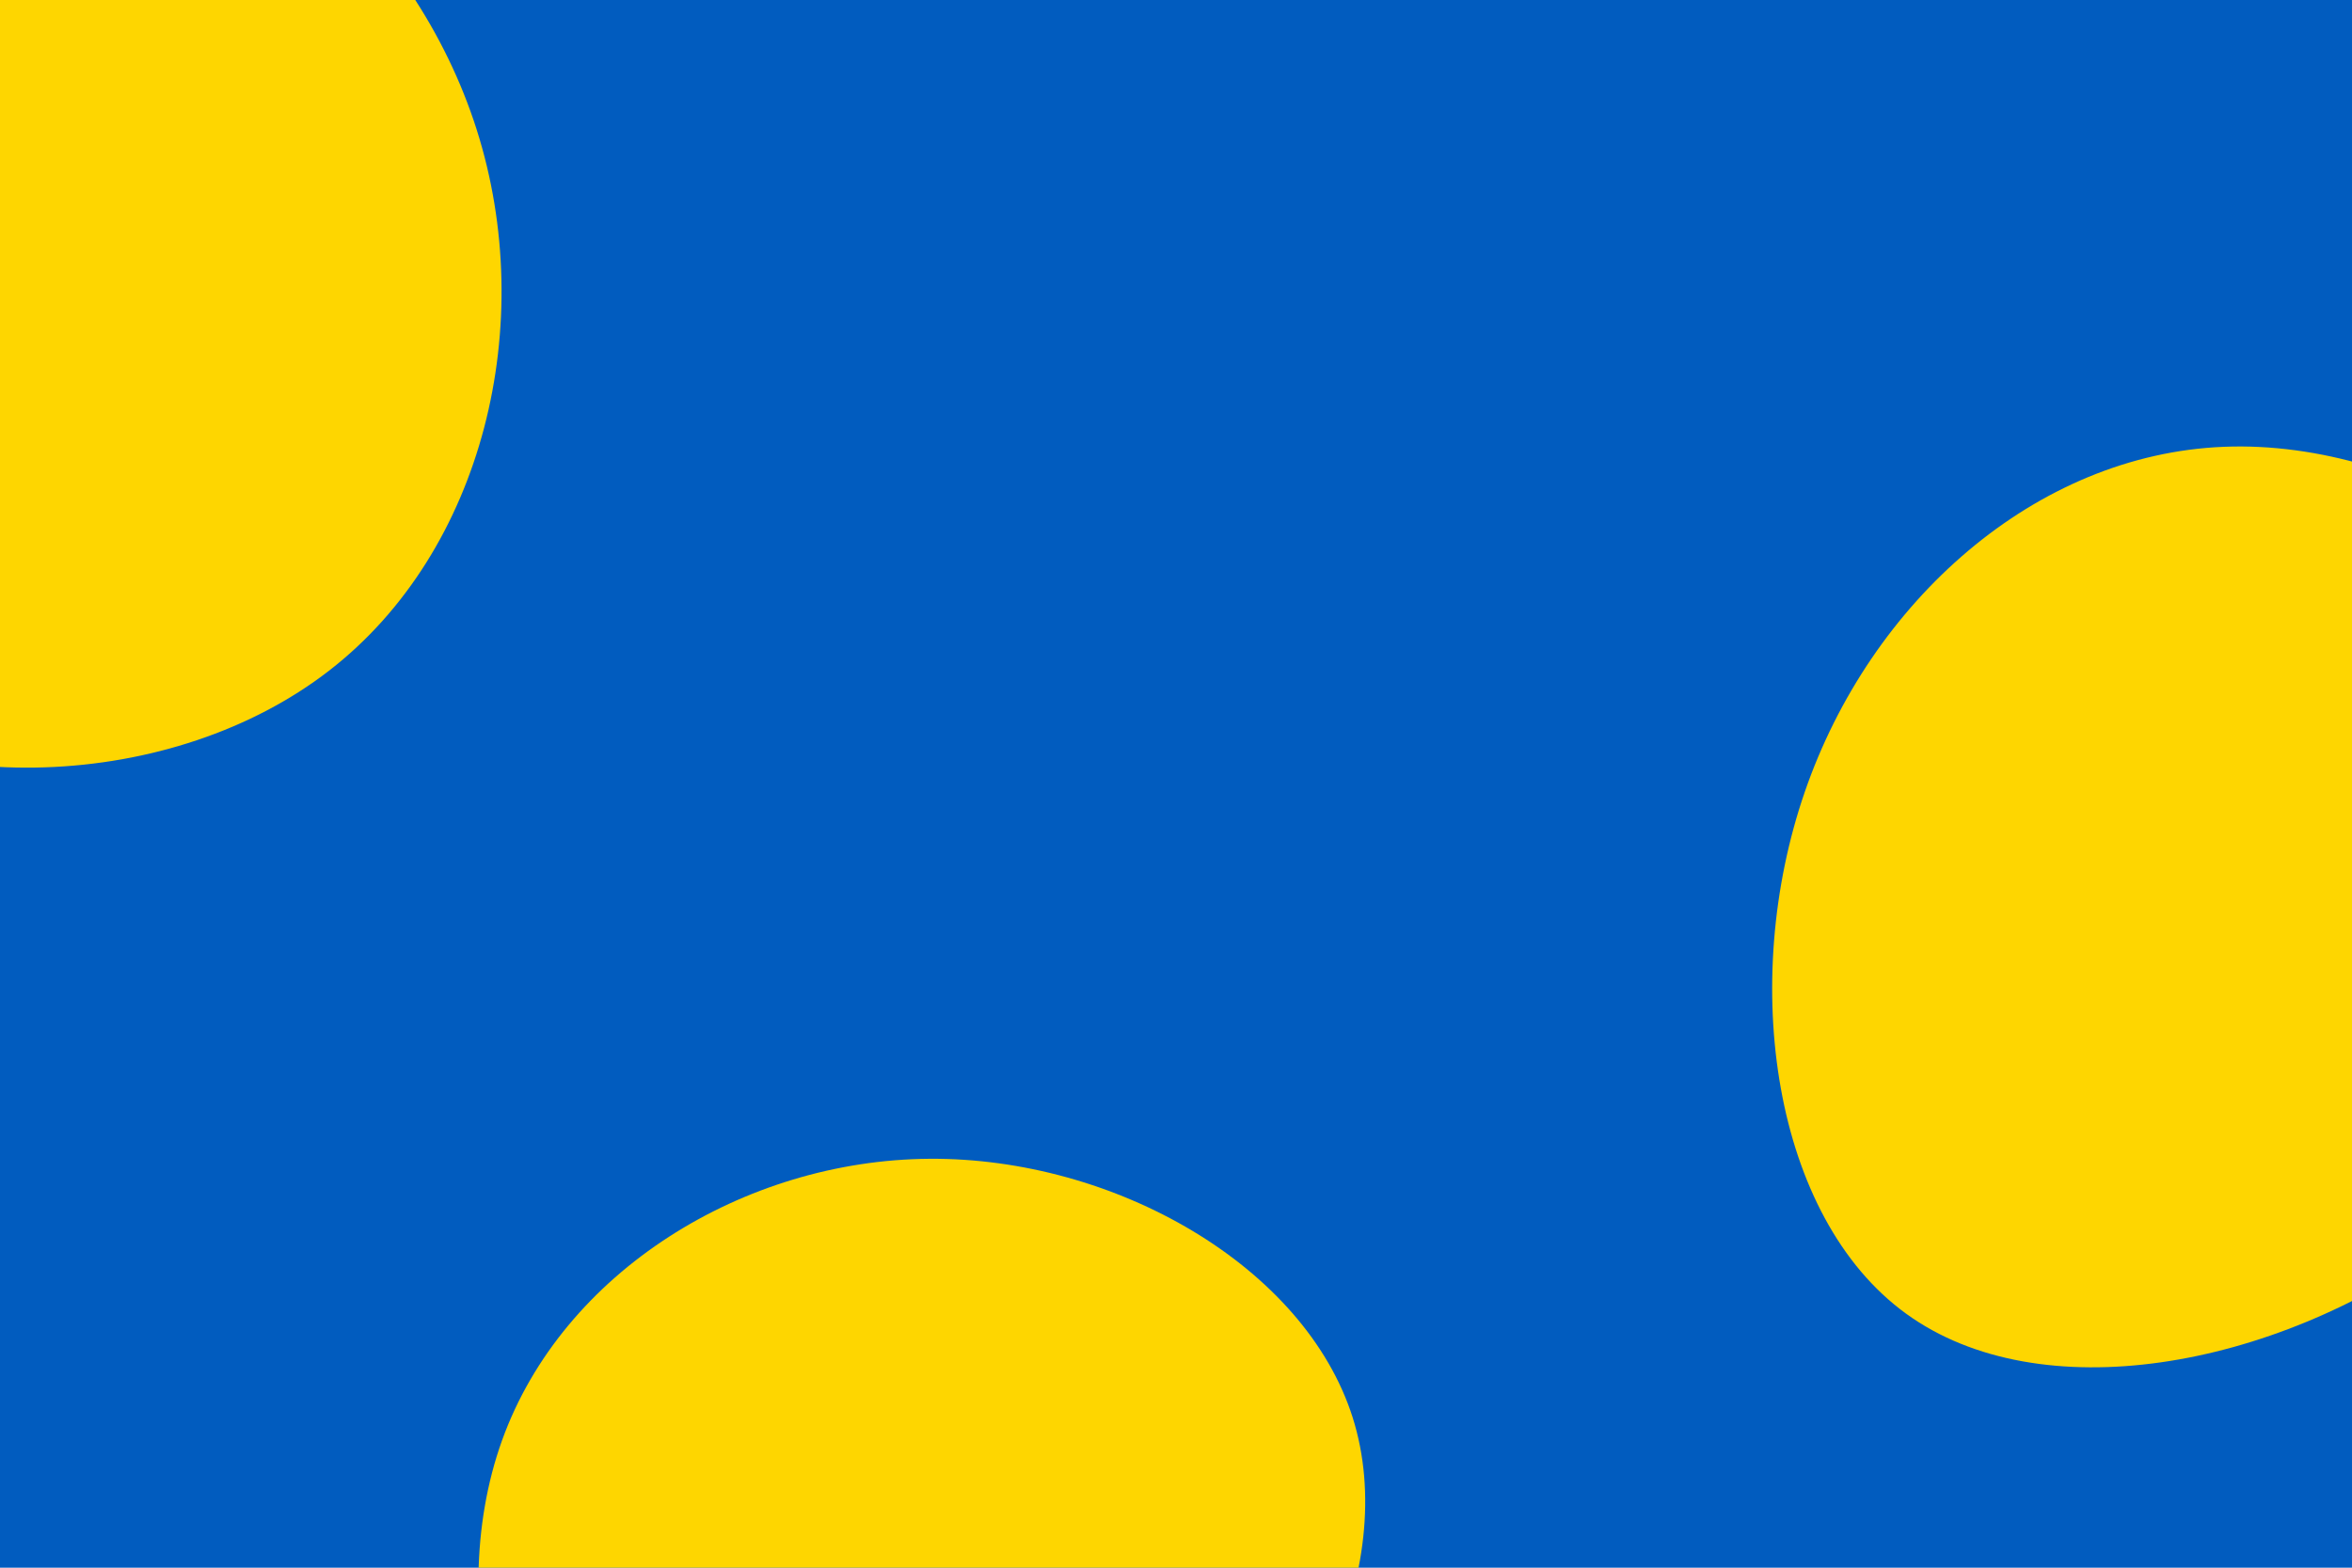 <svg id="visual" viewBox="0 0 900 600" width="900" height="600" xmlns="http://www.w3.org/2000/svg" xmlns:xlink="http://www.w3.org/1999/xlink" version="1.1"><rect width="900" height="600" fill="#015CBF"></rect><g><g transform="translate(842 348)"><path d="M181.6 -64.3C201.1 0.8 158.9 80.7 93.2 128.5C27.6 176.2 -61.6 191.8 -112.6 154.8C-163.6 117.8 -176.6 28.1 -151.4 -44.9C-126.3 -117.8 -63.2 -174.1 9 -177C81.1 -179.9 162.2 -129.5 181.6 -64.3Z" fill="#FED600"></path></g><g transform="translate(23 103)"><path d="M159.4 -53.4C183 20.8 162.2 107.8 102.9 153.7C43.6 199.6 -54.3 204.6 -117.7 159.2C-181.1 113.8 -210.1 18.1 -184.7 -58.6C-159.3 -135.2 -79.7 -192.8 -5.9 -190.9C67.9 -189 135.8 -127.6 159.4 -53.4Z" fill="#FED600"></path></g><g transform="translate(354 597)"><path d="M163.6 -54.5C181.9 3.4 146.1 77.6 86.6 121.3C27.1 165.1 -56.1 178.4 -109.2 141.9C-162.2 105.3 -185.1 18.9 -161.9 -45.7C-138.7 -110.3 -69.3 -153 1.6 -153.5C72.6 -154 145.2 -112.4 163.6 -54.5Z" fill="#FED600"></path></g></g></svg>